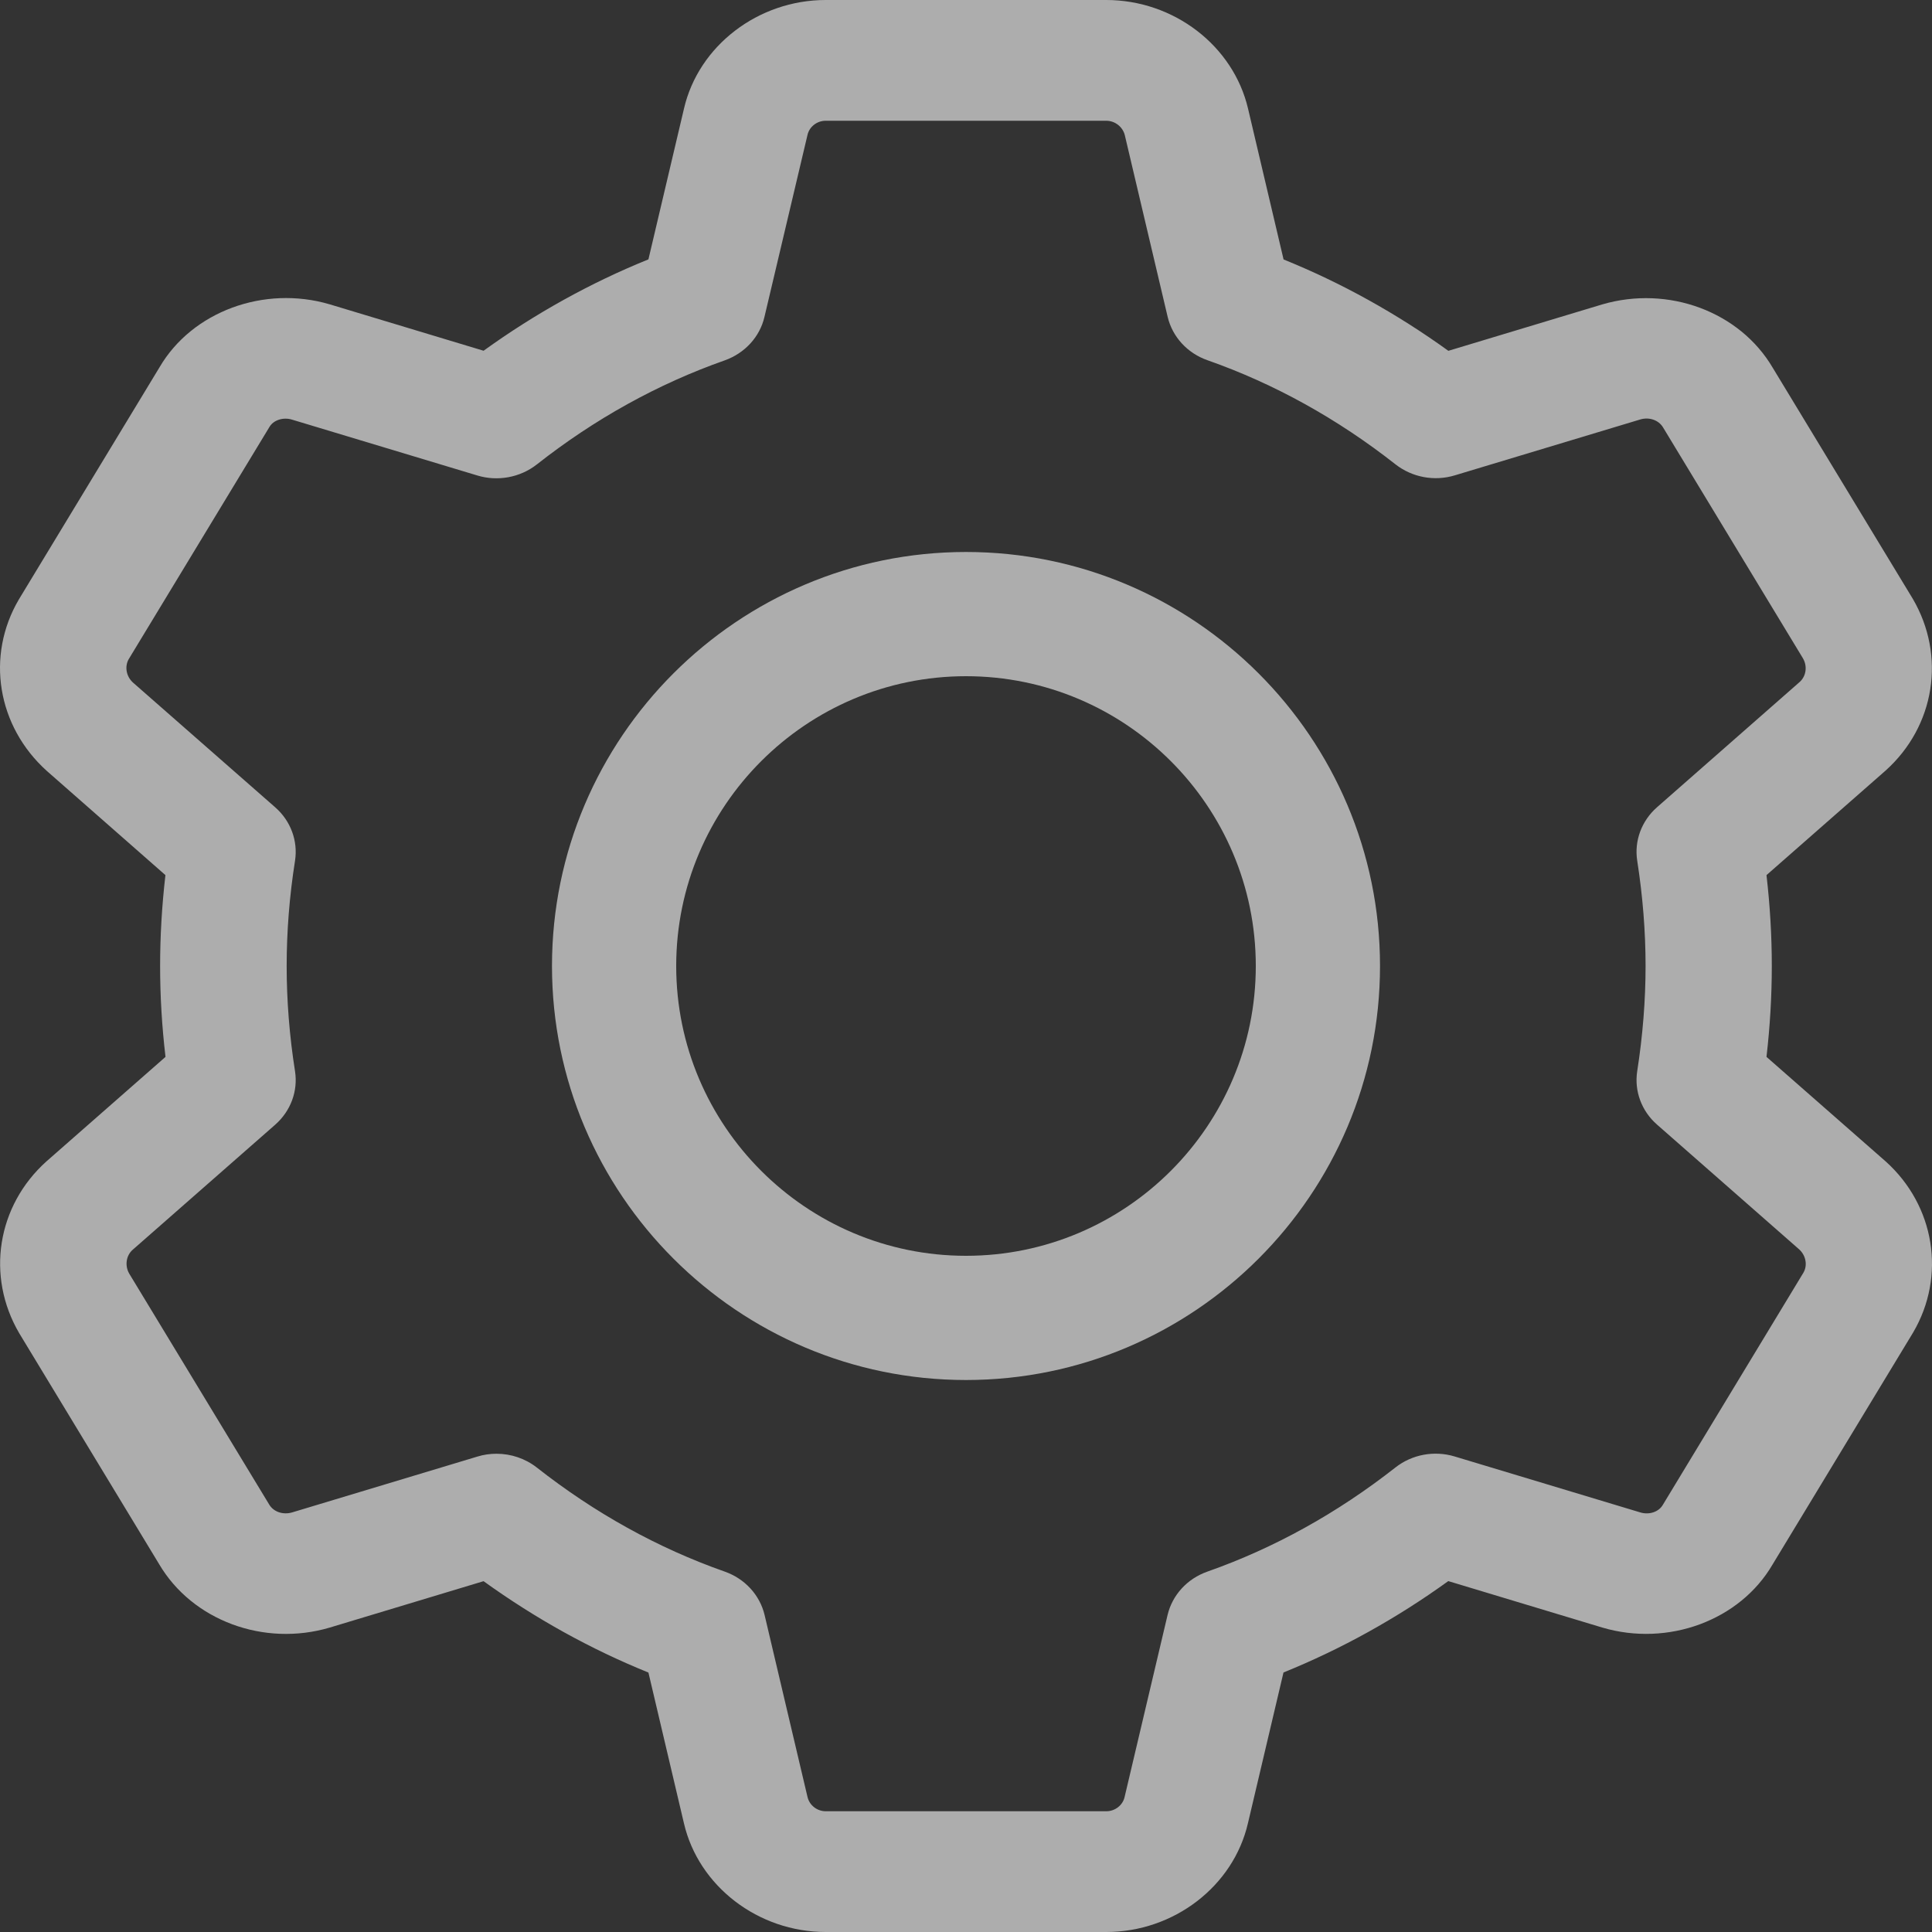 <svg width="24" height="24" viewBox="0 0 24 24" fill="none" xmlns="http://www.w3.org/2000/svg">
<rect x="0" y="0" width="24" height="24" fill="#333333" stroke="none"/>
<g opacity="0.6">
<path fill-rule="evenodd" clip-rule="evenodd" d="M6.857 12C6.857 14.836 9.165 17.143 12 17.143C14.836 17.143 17.143 14.836 17.143 12C17.143 9.165 14.836 6.857 12 6.857C9.165 6.857 6.857 9.165 6.857 12ZM8.4 12C8.4 10.015 10.015 8.4 12 8.4C13.986 8.4 15.6 10.015 15.6 12C15.6 13.985 13.986 15.6 12 15.6C10.015 15.6 8.4 13.985 8.4 12Z" fill="white"/>
<path fill-rule="evenodd" clip-rule="evenodd" d="M10.257 24H13.742C14.581 24 15.321 23.432 15.502 22.65L15.944 20.776C16.663 20.485 17.348 20.105 17.991 19.641L19.904 20.218C20.722 20.46 21.613 20.129 22.018 19.437L23.766 16.552C24.177 15.851 24.036 14.977 23.424 14.427C23.422 14.426 23.421 14.425 23.42 14.424C23.419 14.423 23.418 14.422 23.417 14.421L21.944 13.129C21.988 12.748 22.01 12.369 22.01 12C22.01 11.631 21.988 11.252 21.944 10.871L23.424 9.572C24.036 9.022 24.177 8.148 23.761 7.438L22.023 4.571C21.613 3.871 20.724 3.541 19.902 3.782L17.992 4.358C17.349 3.894 16.664 3.514 15.945 3.223L15.504 1.351C15.321 0.568 14.581 0 13.742 0H10.257C9.419 0 8.678 0.568 8.497 1.348L8.055 3.222C7.336 3.513 6.651 3.893 6.007 4.357L4.094 3.78C3.28 3.541 2.387 3.87 1.982 4.562L0.234 7.447C-0.178 8.148 -0.036 9.022 0.583 9.578L2.055 10.871C2.011 11.252 1.989 11.63 1.989 12C1.989 12.37 2.011 12.748 2.056 13.129L0.576 14.428C-0.036 14.978 -0.177 15.852 0.239 16.562L1.976 19.429C2.387 20.129 3.278 20.461 4.097 20.218L6.007 19.642C6.651 20.106 7.336 20.486 8.055 20.777L8.496 22.649C8.678 23.432 9.419 24 10.257 24ZM6.668 18.23C6.525 18.118 6.348 18.059 6.168 18.059C6.088 18.059 6.008 18.07 5.931 18.094L3.628 18.788C3.518 18.82 3.398 18.783 3.343 18.688L1.605 15.821C1.548 15.722 1.567 15.598 1.646 15.527L3.419 13.971C3.611 13.802 3.703 13.554 3.665 13.308C3.595 12.865 3.561 12.425 3.561 12C3.561 11.575 3.595 11.135 3.665 10.692C3.703 10.446 3.611 10.197 3.419 10.029L1.653 8.48C1.566 8.402 1.547 8.278 1.599 8.188L3.347 5.304C3.397 5.218 3.517 5.18 3.625 5.212L5.931 5.907C6.182 5.983 6.461 5.932 6.668 5.77C7.386 5.205 8.172 4.769 9.002 4.477C9.252 4.388 9.438 4.186 9.496 3.938L10.031 1.676C10.054 1.574 10.149 1.5 10.257 1.5H13.742C13.85 1.5 13.945 1.574 13.972 1.676L14.505 3.936C14.564 4.184 14.749 4.387 15 4.475C15.831 4.767 16.616 5.203 17.335 5.768C17.542 5.93 17.818 5.982 18.072 5.905L20.375 5.211C20.484 5.178 20.604 5.216 20.66 5.311L22.397 8.178C22.455 8.277 22.436 8.401 22.356 8.472L20.584 10.028C20.392 10.197 20.3 10.445 20.338 10.691C20.407 11.134 20.442 11.574 20.442 11.999C20.442 12.424 20.407 12.864 20.338 13.307C20.3 13.553 20.392 13.802 20.584 13.97L22.352 15.522C22.436 15.6 22.455 15.722 22.402 15.811L20.655 18.696C20.604 18.782 20.487 18.821 20.377 18.788L18.071 18.093C17.816 18.016 17.54 18.068 17.334 18.23C16.614 18.795 15.829 19.231 14.999 19.523C14.748 19.611 14.563 19.814 14.504 20.062L13.97 22.324C13.947 22.426 13.851 22.5 13.743 22.5H10.258C10.15 22.5 10.055 22.426 10.031 22.322L9.498 20.062C9.439 19.814 9.253 19.611 9.003 19.523C8.172 19.231 7.387 18.795 6.668 18.23Z" fill="white"/>
</g>
</svg>
